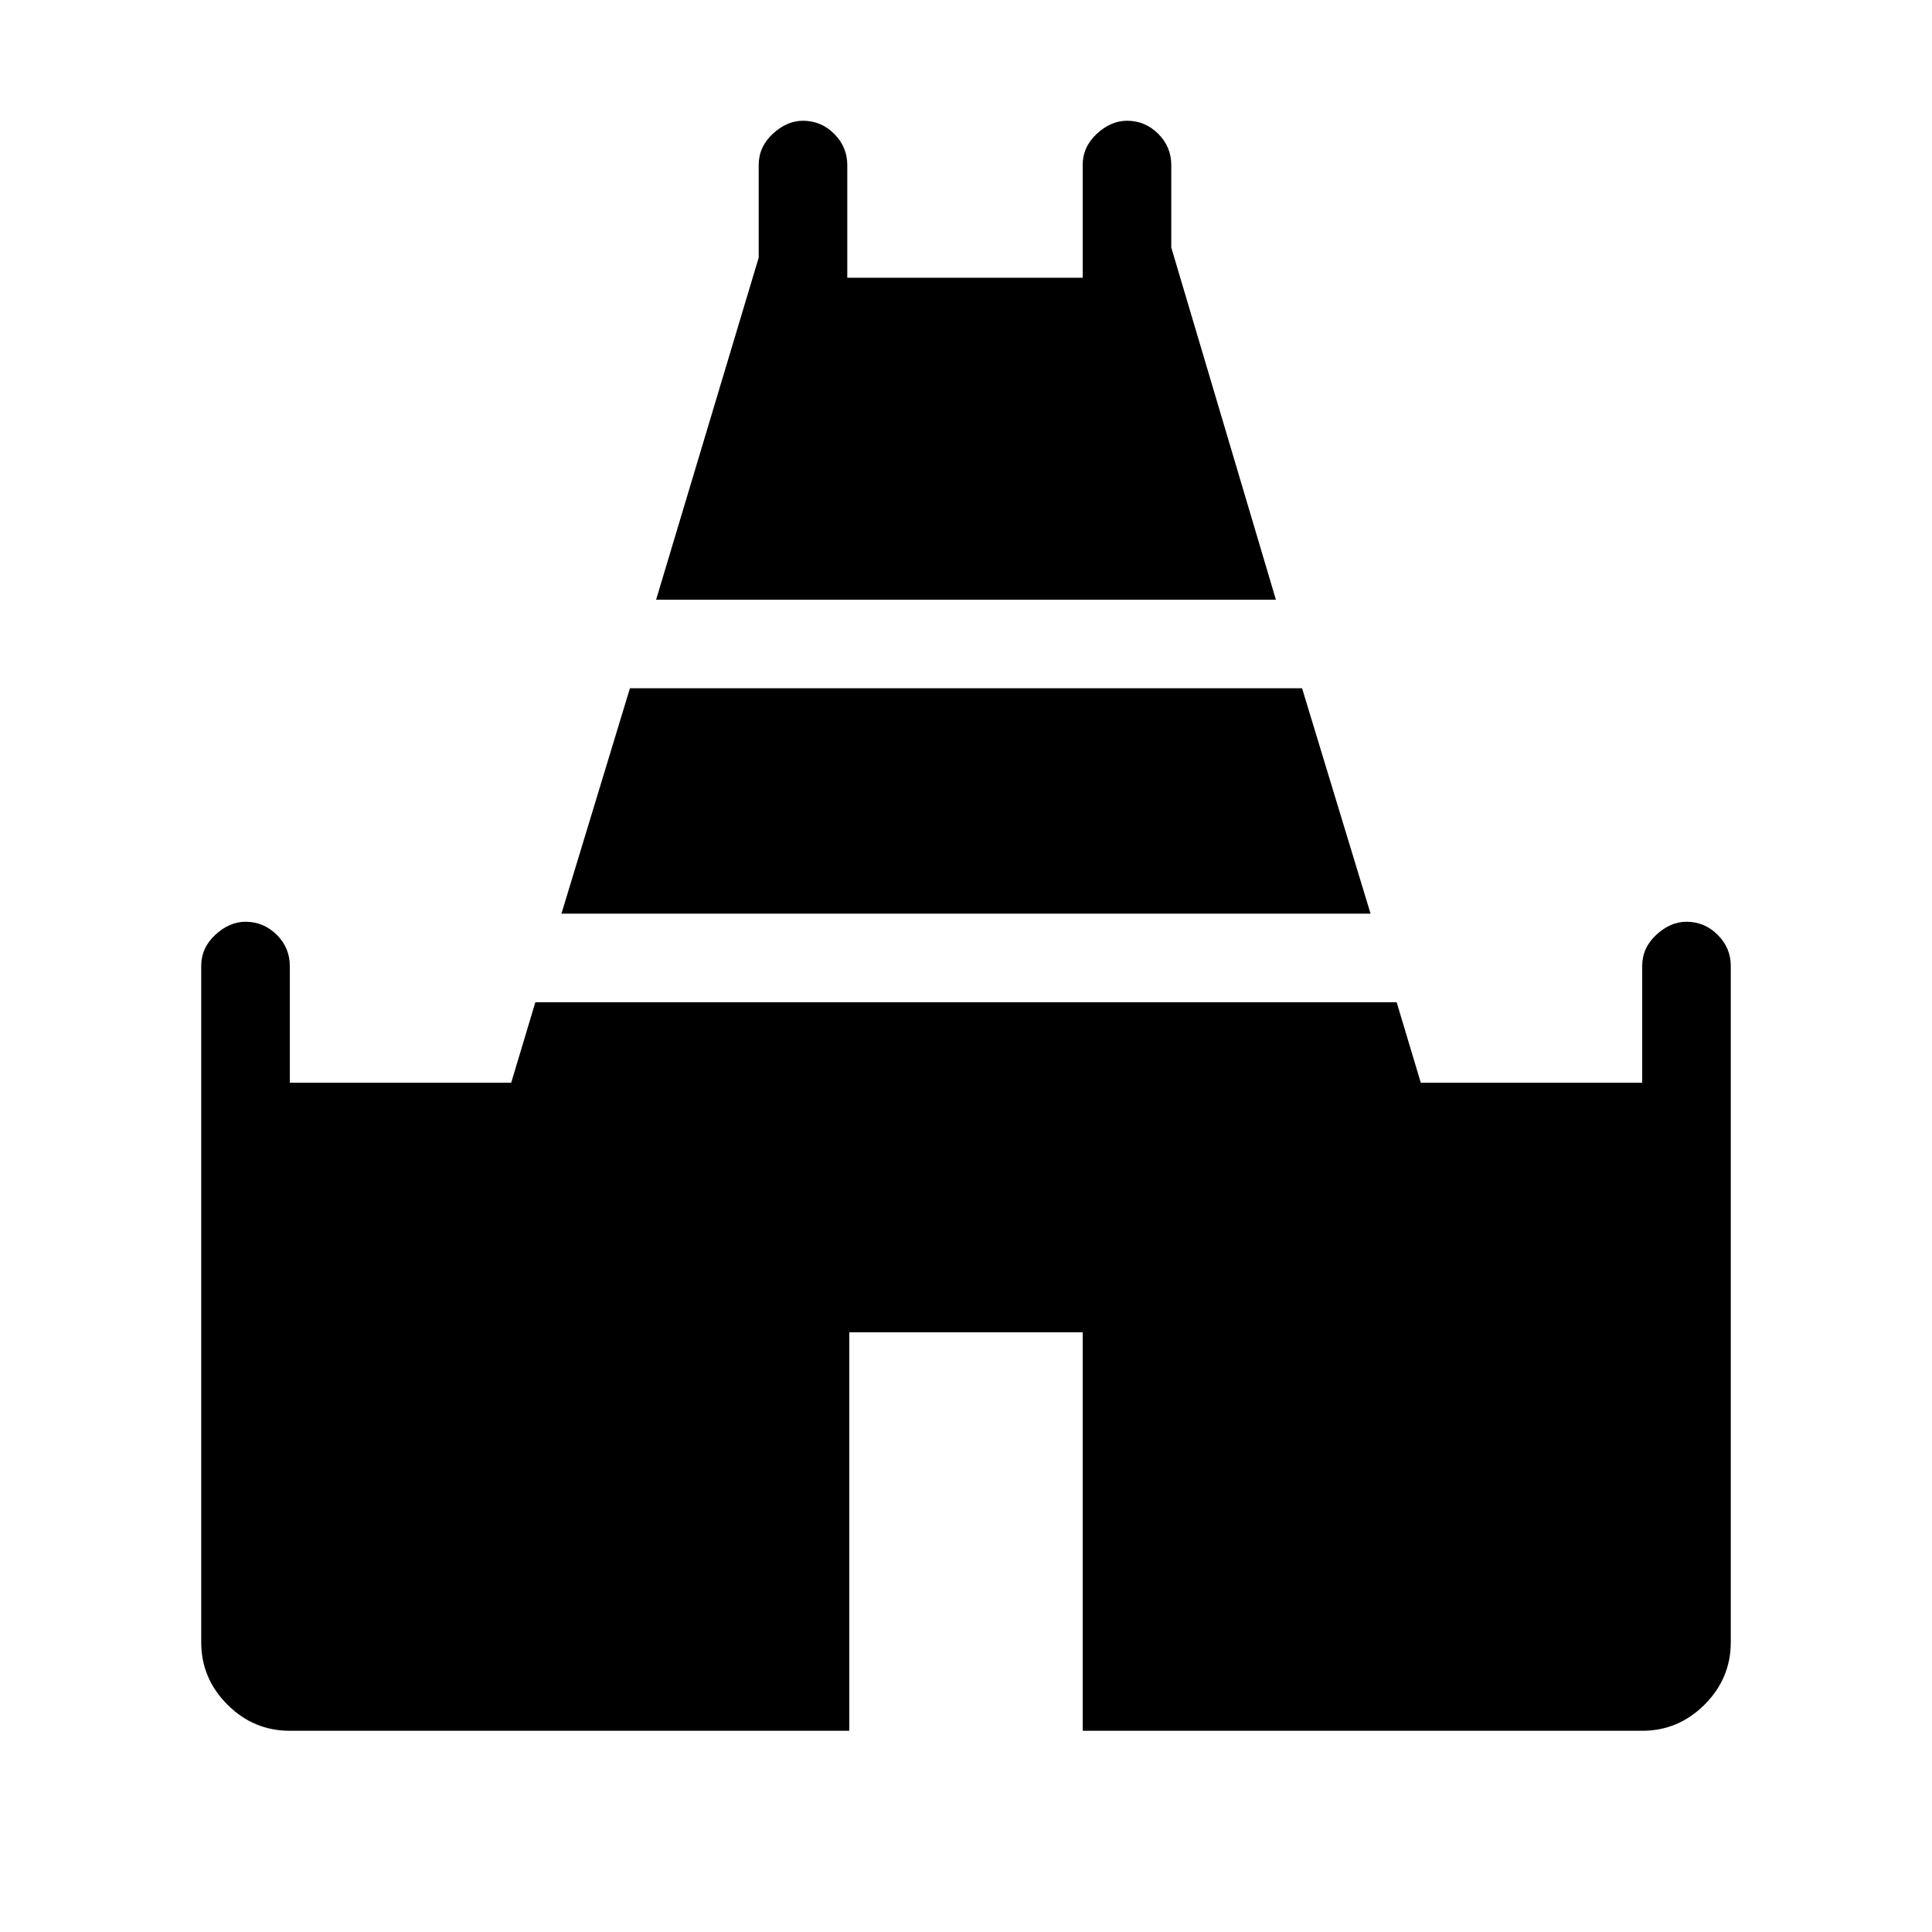 <svg xmlns="http://www.w3.org/2000/svg" height="20" width="20"><path d="M6.792 6.208 7.854 2.667V1.708Q7.854 1.521 8 1.385Q8.146 1.25 8.312 1.25Q8.5 1.25 8.635 1.385Q8.771 1.521 8.771 1.708V2.875H11.208V1.708Q11.208 1.521 11.354 1.385Q11.5 1.25 11.667 1.25Q11.854 1.25 11.99 1.385Q12.125 1.521 12.125 1.708V2.562L13.208 6.208ZM3 17.917Q2.625 17.917 2.354 17.646Q2.083 17.375 2.083 17V10Q2.083 9.812 2.229 9.677Q2.375 9.542 2.542 9.542Q2.729 9.542 2.865 9.677Q3 9.812 3 10V11.208H5.292L5.542 10.375H14.458L14.708 11.208H17V10Q17 9.812 17.146 9.677Q17.292 9.542 17.458 9.542Q17.646 9.542 17.781 9.677Q17.917 9.812 17.917 10V17Q17.917 17.375 17.646 17.646Q17.375 17.917 17 17.917H11.208V13.792H8.792V17.917ZM5.812 9.458 6.521 7.125H13.479L14.188 9.458Z"/></svg>